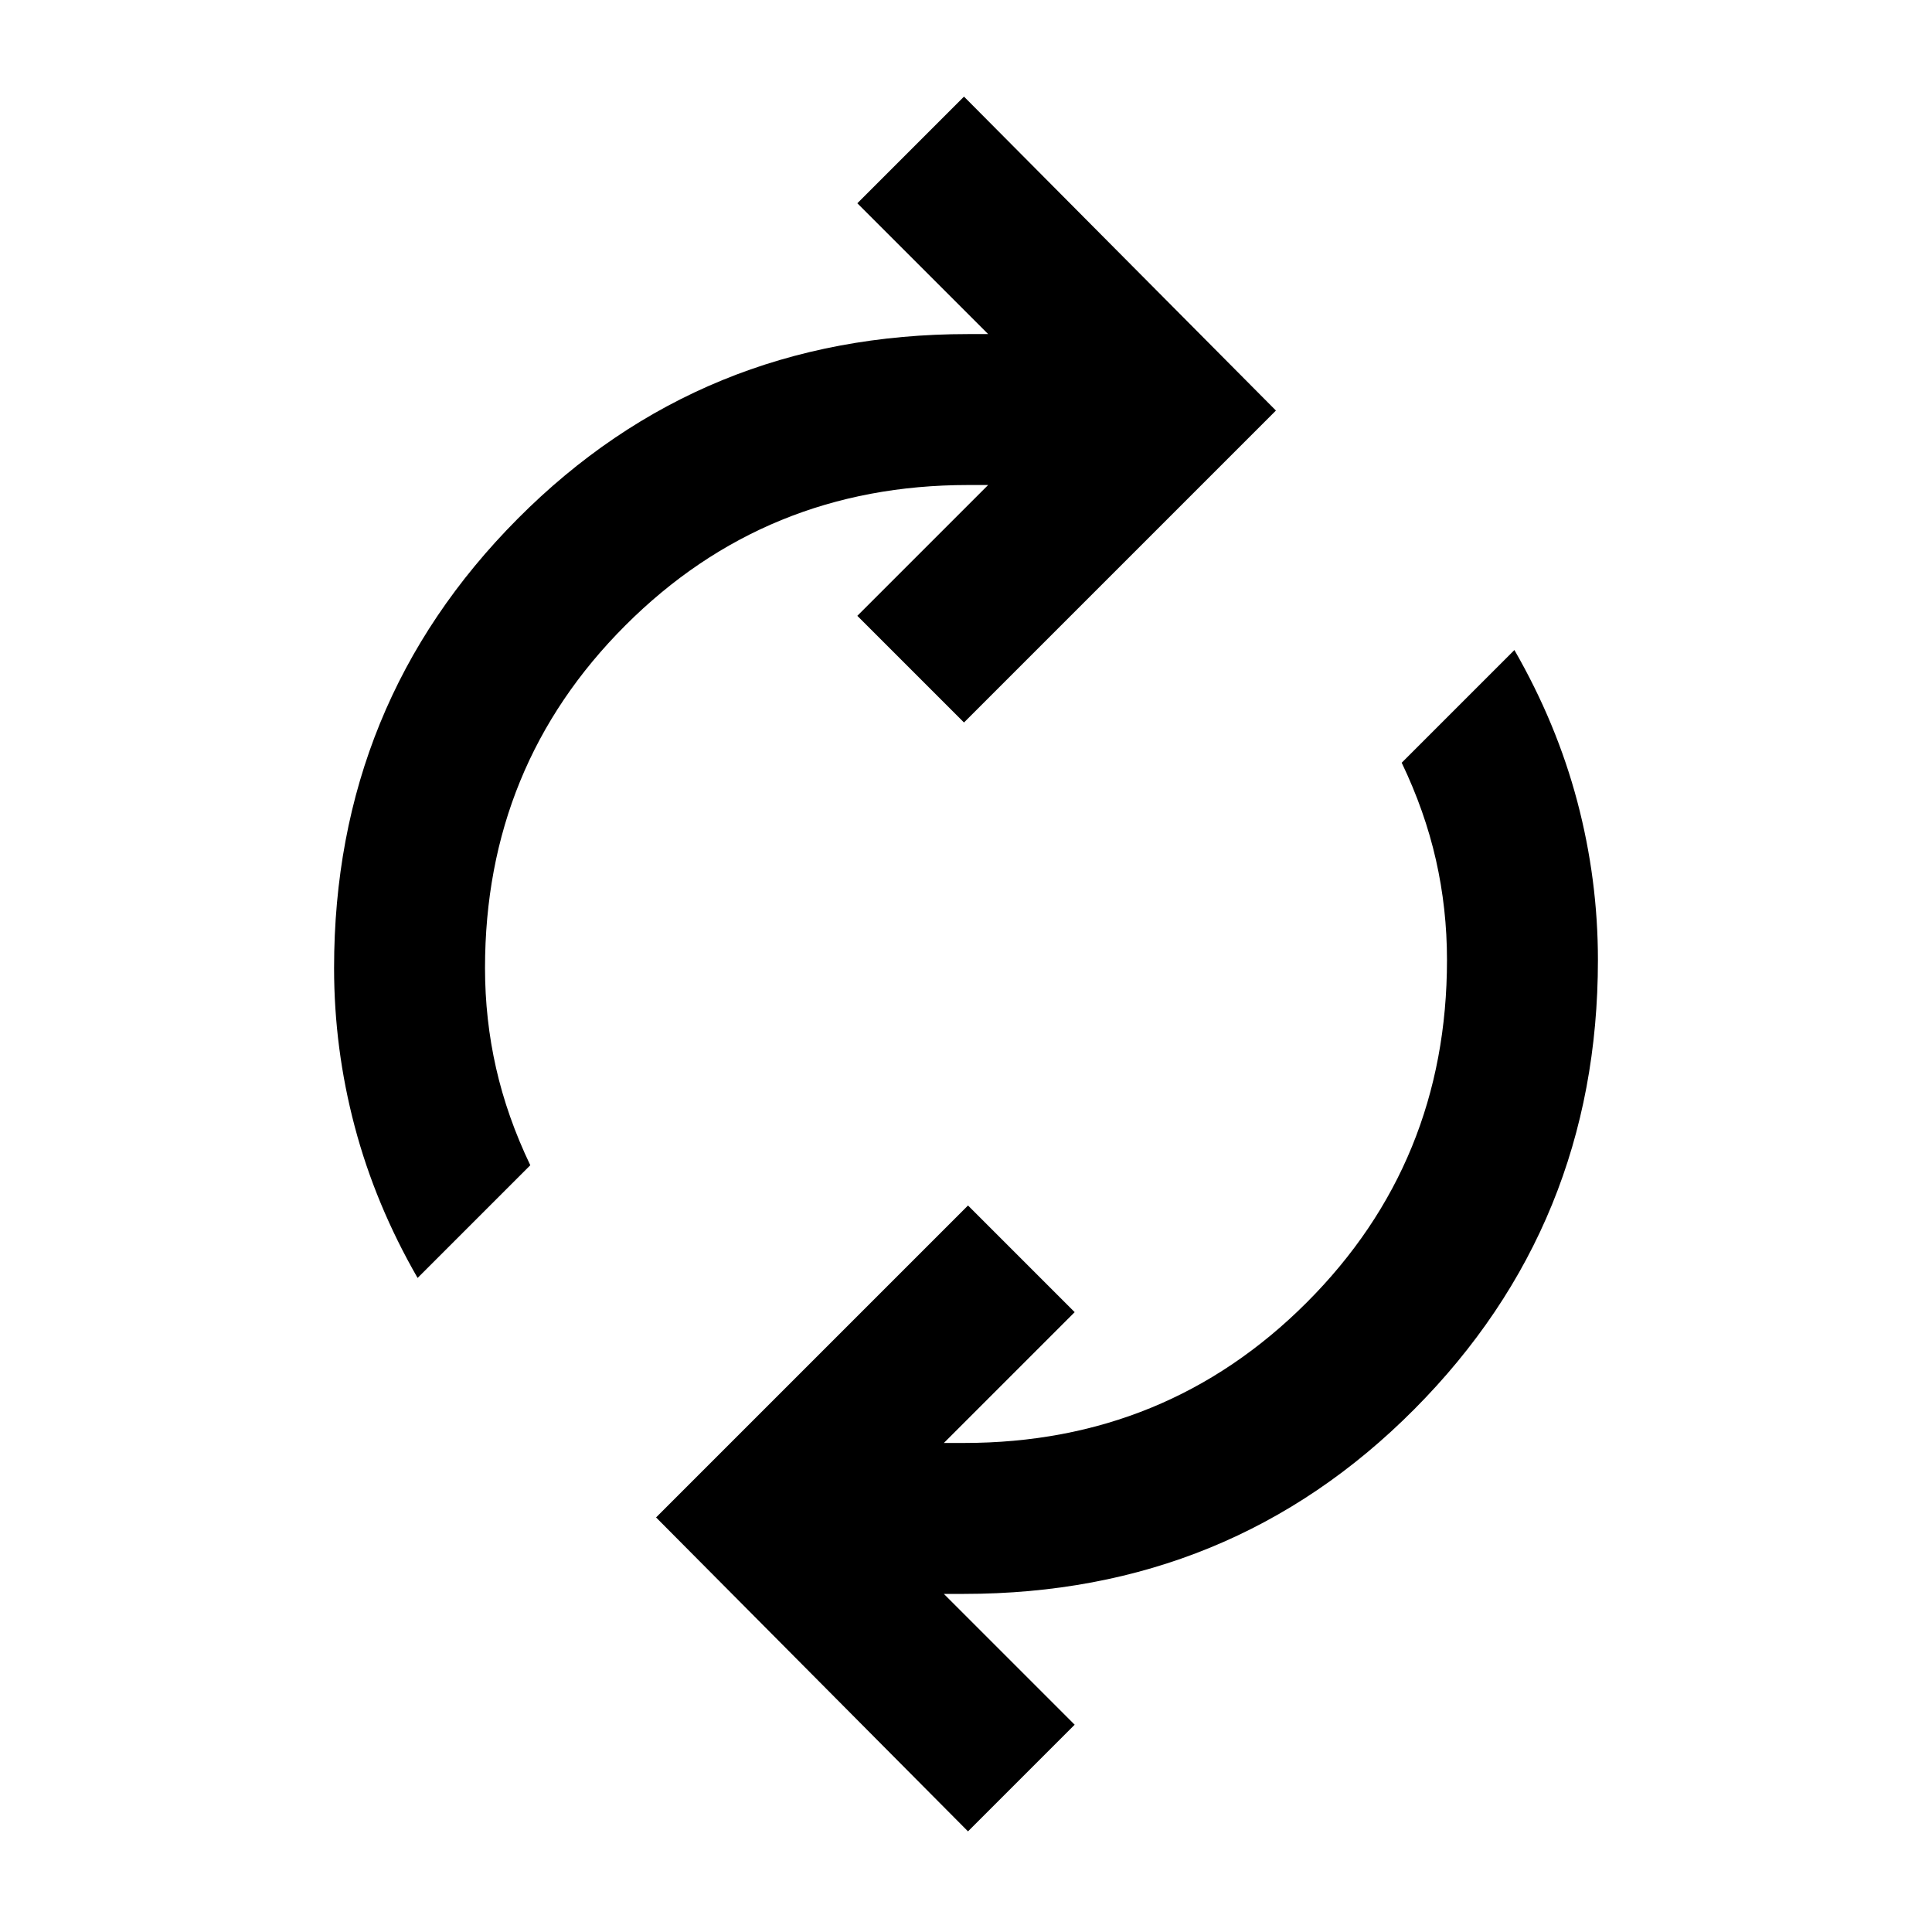 <svg xmlns="http://www.w3.org/2000/svg" height="24" viewBox="0 -960 960 960" width="24"><path d="M207.5-325q-21-36.5-31.25-75.25T166-479q0-131.5 91.25-223.25T481-794h10l-65-65 53-53 155 156-155 155-53-53 65-65h-10q-100.5 0-170.25 69.75T241-479q0 25.5 5.5 49.75t17 48.25l-56 56ZM481-50 326-206l155-155 53 53-65 65h10q100.5 0 170.25-69.75T719-483q0-25.5-5.5-49.75t-17-48.25l56-56q21 36.5 31.25 75.25T794-483q0 131.5-91.25 223.25T479-168h-10l65 65-53 53Z"/></svg>